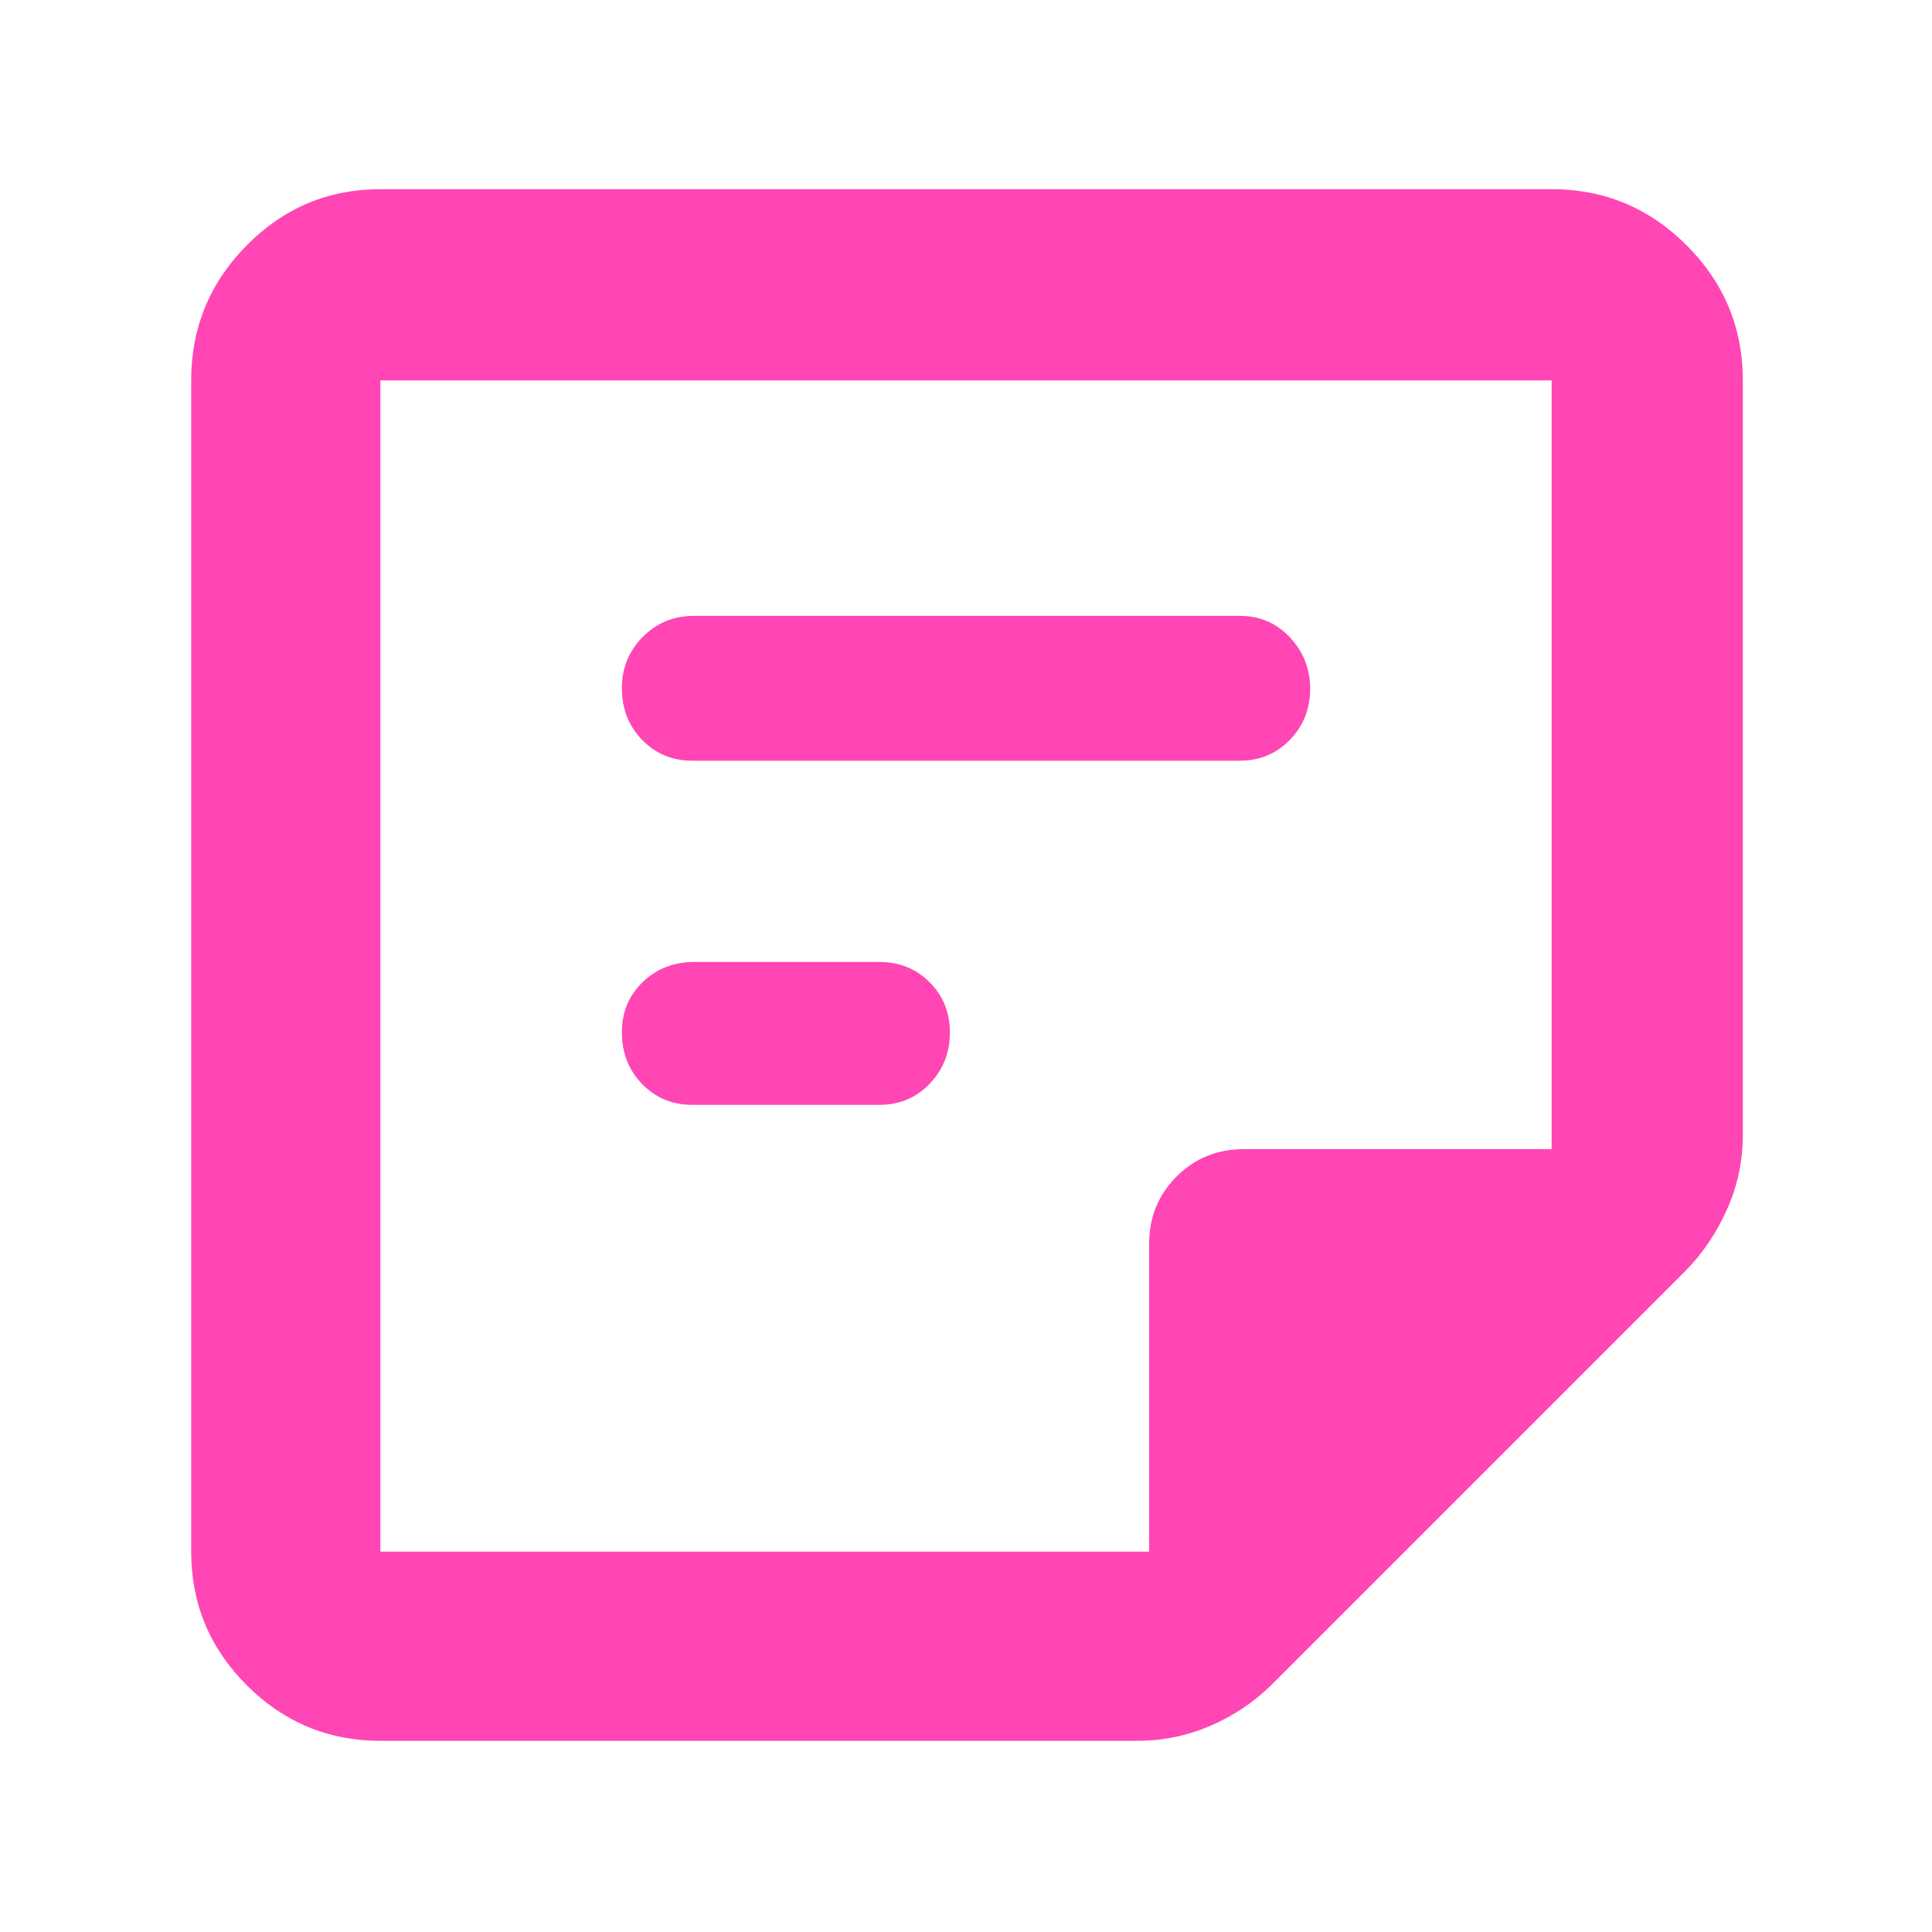 <svg xmlns="http://www.w3.org/2000/svg" height="48" viewBox="0 -960 960 960" width="48"><path fill="rgb(255, 70, 180)" d="M189-189h382v-153q0-19.75 13.63-33.38Q598.25-389 618-389h153v-382H189v582Zm0 94q-38.78 0-66.39-27.61T95-189v-582q0-39.19 27.61-67.09Q150.22-866 189-866h582q39.19 0 67.09 27.91Q866-810.19 866-771v375q0 19.56-8 37.28Q850-341 837-328L632-123q-13.23 13.09-30.56 20.54Q584.12-95 565-95H189Zm248-316h-93q-14.87 0-24.94-10.37Q309-431.74 309-447.07q0-14.91 10.35-24.92Q329.7-482 345-482h92q14.88 0 24.94 10.09t10.06 25q0 14.91-10.06 25.41T437-411Zm179-171H344q-14.87 0-24.94-10.37Q309-602.74 309-618.07q0-14.9 10.35-25.42Q329.7-654 345-654h271q14.88 0 24.94 10.69Q651-632.61 651-617.7t-10.06 25.31Q630.88-582 616-582ZM189-189v-582 582Z"/></svg>